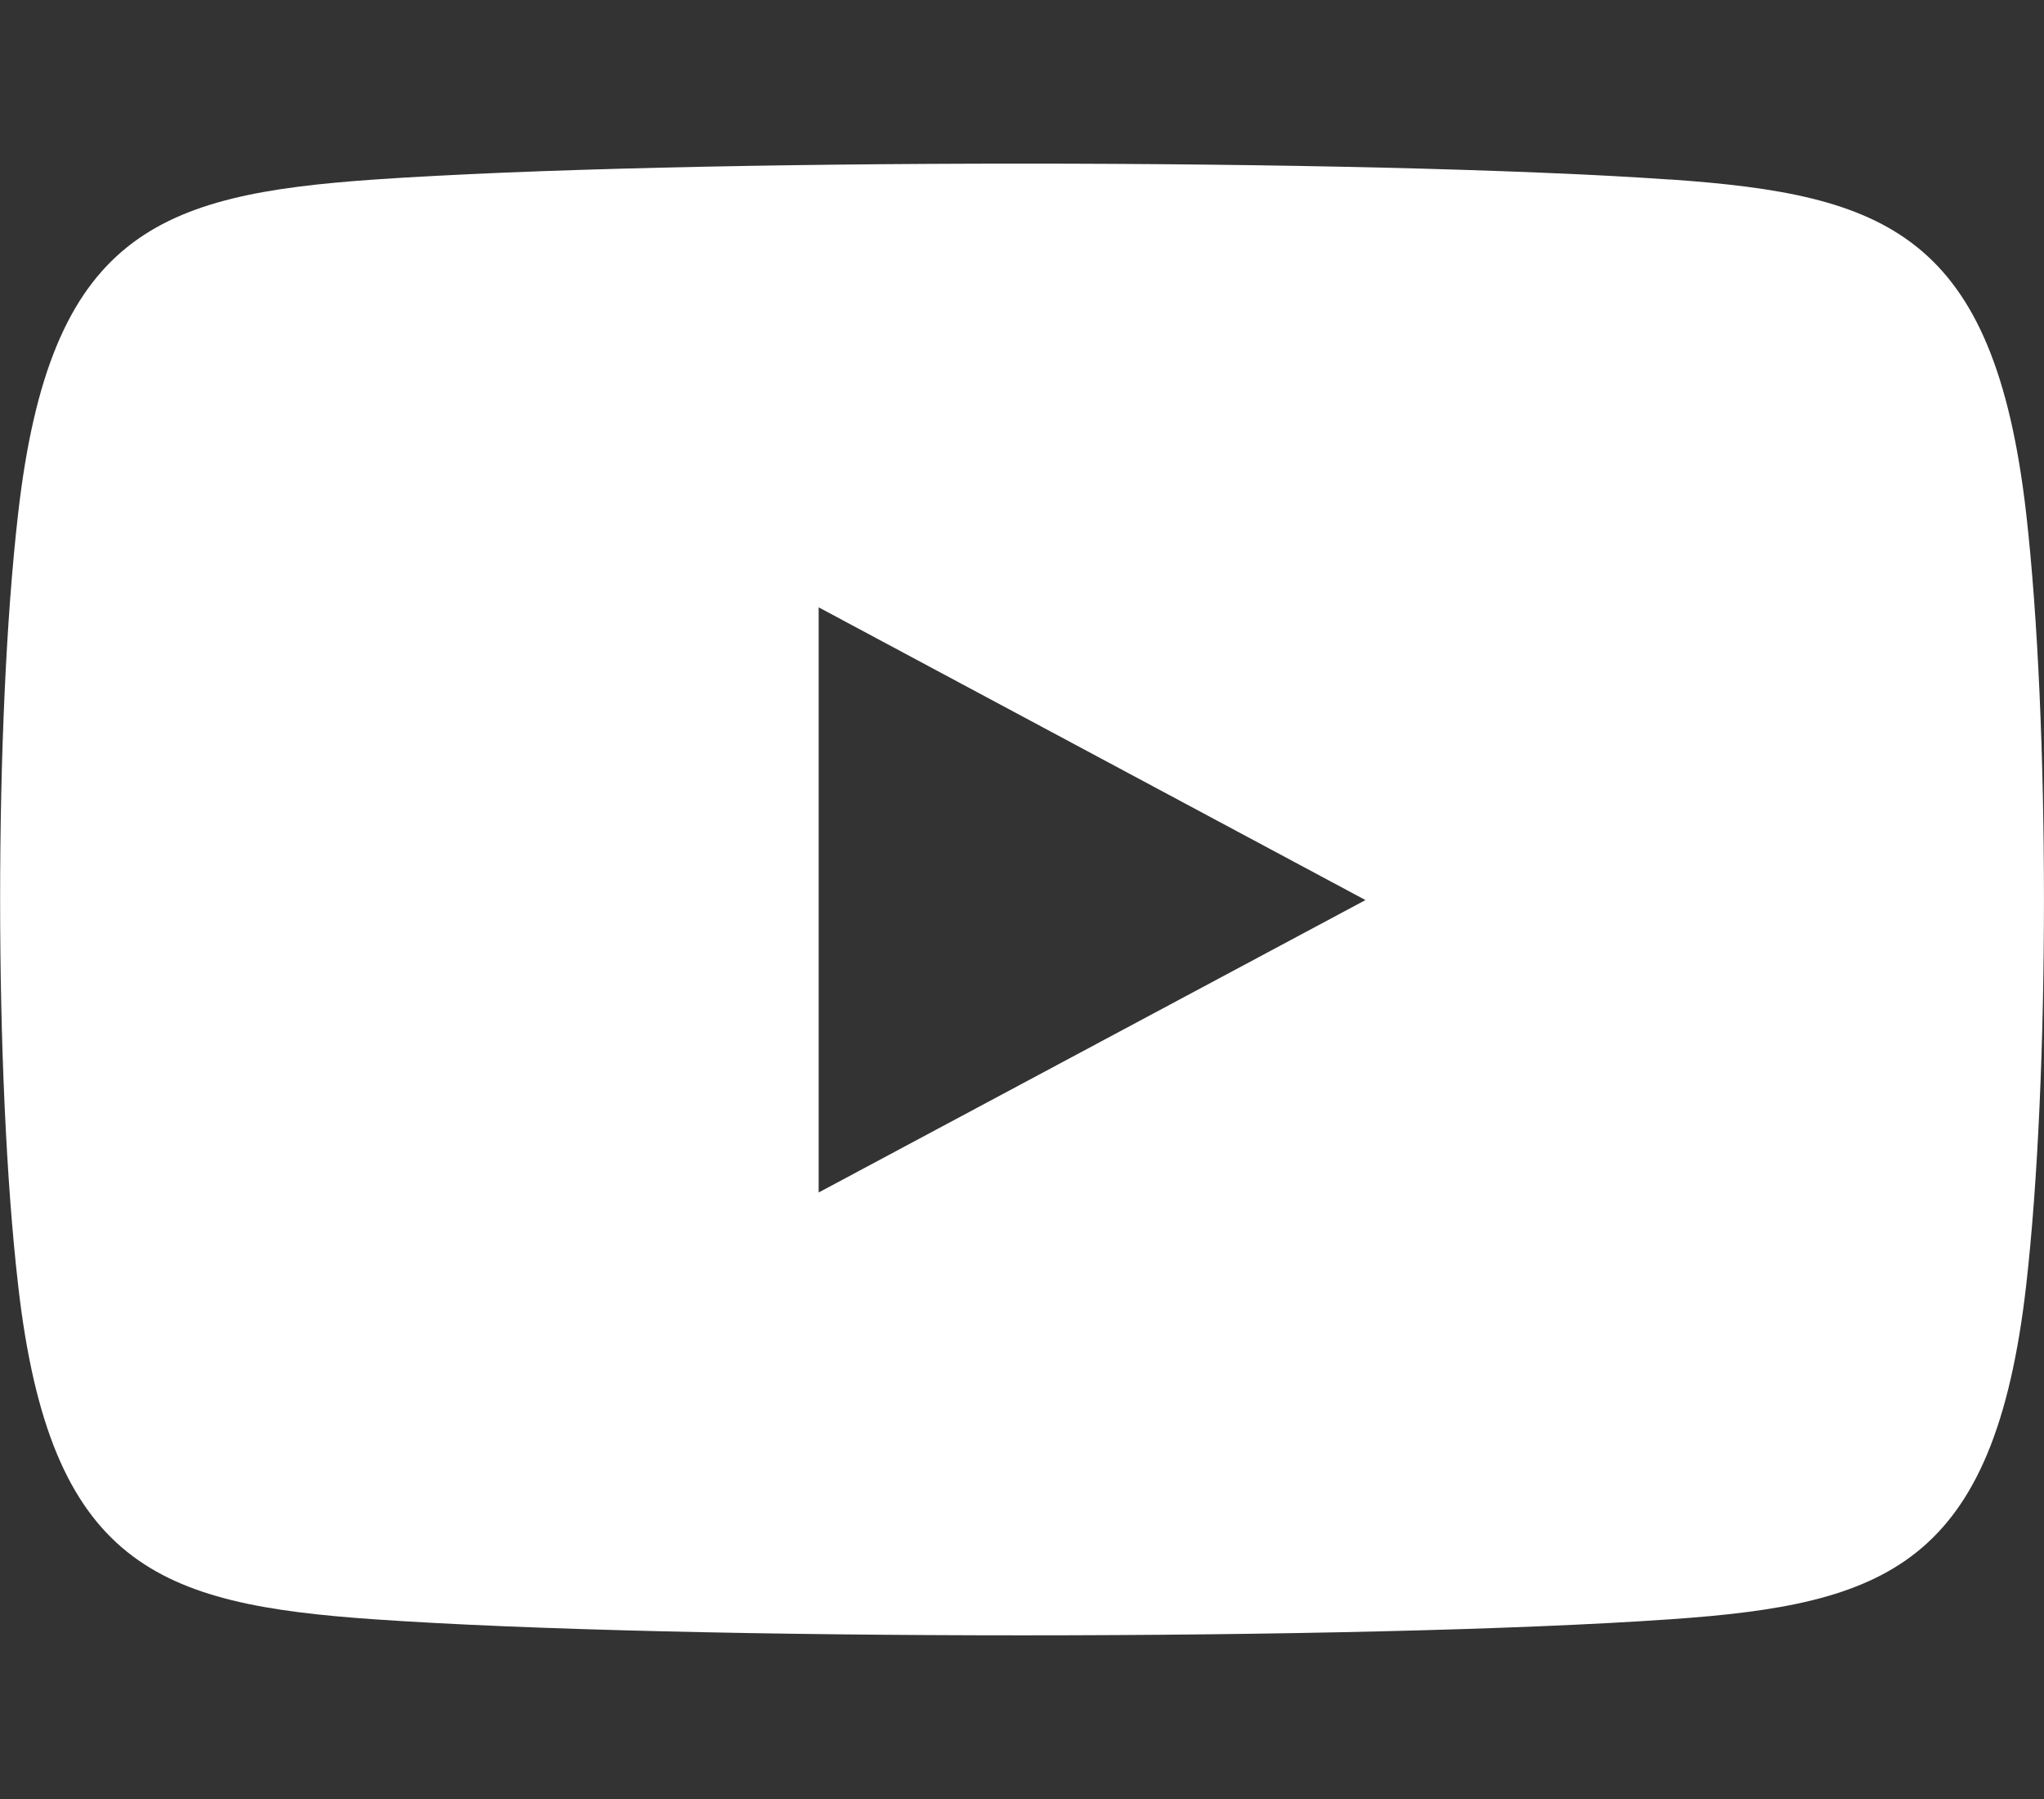 <svg xmlns="http://www.w3.org/2000/svg" width="25" height="22" viewBox="0 0 25 22"><rect x="0" y="0" width="25" height="22" fill="#333333" stroke="none"/><path fill="#fff" d="M20.43 2.196c-3.745-.26-12.108-.26-15.858 0-2.634.184-3.96.657-4.35 4.083-.294 2.544-.294 6.888 0 9.44.39 3.43 1.716 3.9 4.35 4.083 3.75.262 12.113.262 15.86 0 2.63-.182 3.958-.654 4.35-4.083.29-2.544.29-6.888 0-9.44-.392-3.427-1.72-3.9-4.35-4.084zM10.013 14.583V7.427l6.688 3.58-6.688 3.576z"/></svg>